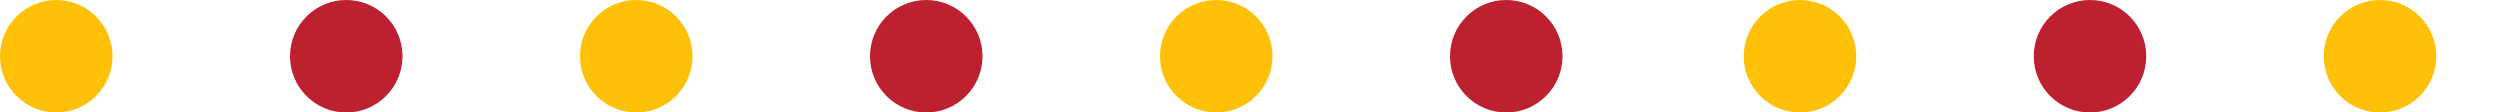 <svg xmlns="http://www.w3.org/2000/svg" width="200" height="9">
  <g fill="#ffc107" paint-order="stroke fill markers">
    <circle cx="4.5" cy="4.5" r="4.5"/>
  </g>
  <g fill="#bd2130" paint-order="stroke fill markers">
    <circle cx="27.7" cy="4.5" r="4.5"/>
  </g>
  <g fill="#ffc107" paint-order="stroke fill markers">
    <circle cx="50.9" cy="4.5" r="4.5"/>
  </g>
  <g fill="#bd2130" paint-order="stroke fill markers">
    <circle cx="74.1" cy="4.5" r="4.5"/>
  </g>
  <g fill="#ffc107" paint-order="stroke fill markers">
    <circle cx="97.3" cy="4.5" r="4.5"/>
  </g>
  <g fill="#bd2130" paint-order="stroke fill markers">
    <circle cx="120.5" cy="4.5" r="4.5"/>
  </g>
  <g fill="#ffc107" paint-order="stroke fill markers">
    <circle cx="144" cy="4.5" r="4.5"/>
  </g>
  <g fill="#bd2130" paint-order="stroke fill markers">
    <circle cx="167.2" cy="4.5" r="4.5"/>
  </g>
  <g fill="#ffc107" paint-order="stroke fill markers">
    <circle cx="190.4" cy="4.5" r="4.5"/>
  </g>
</svg>